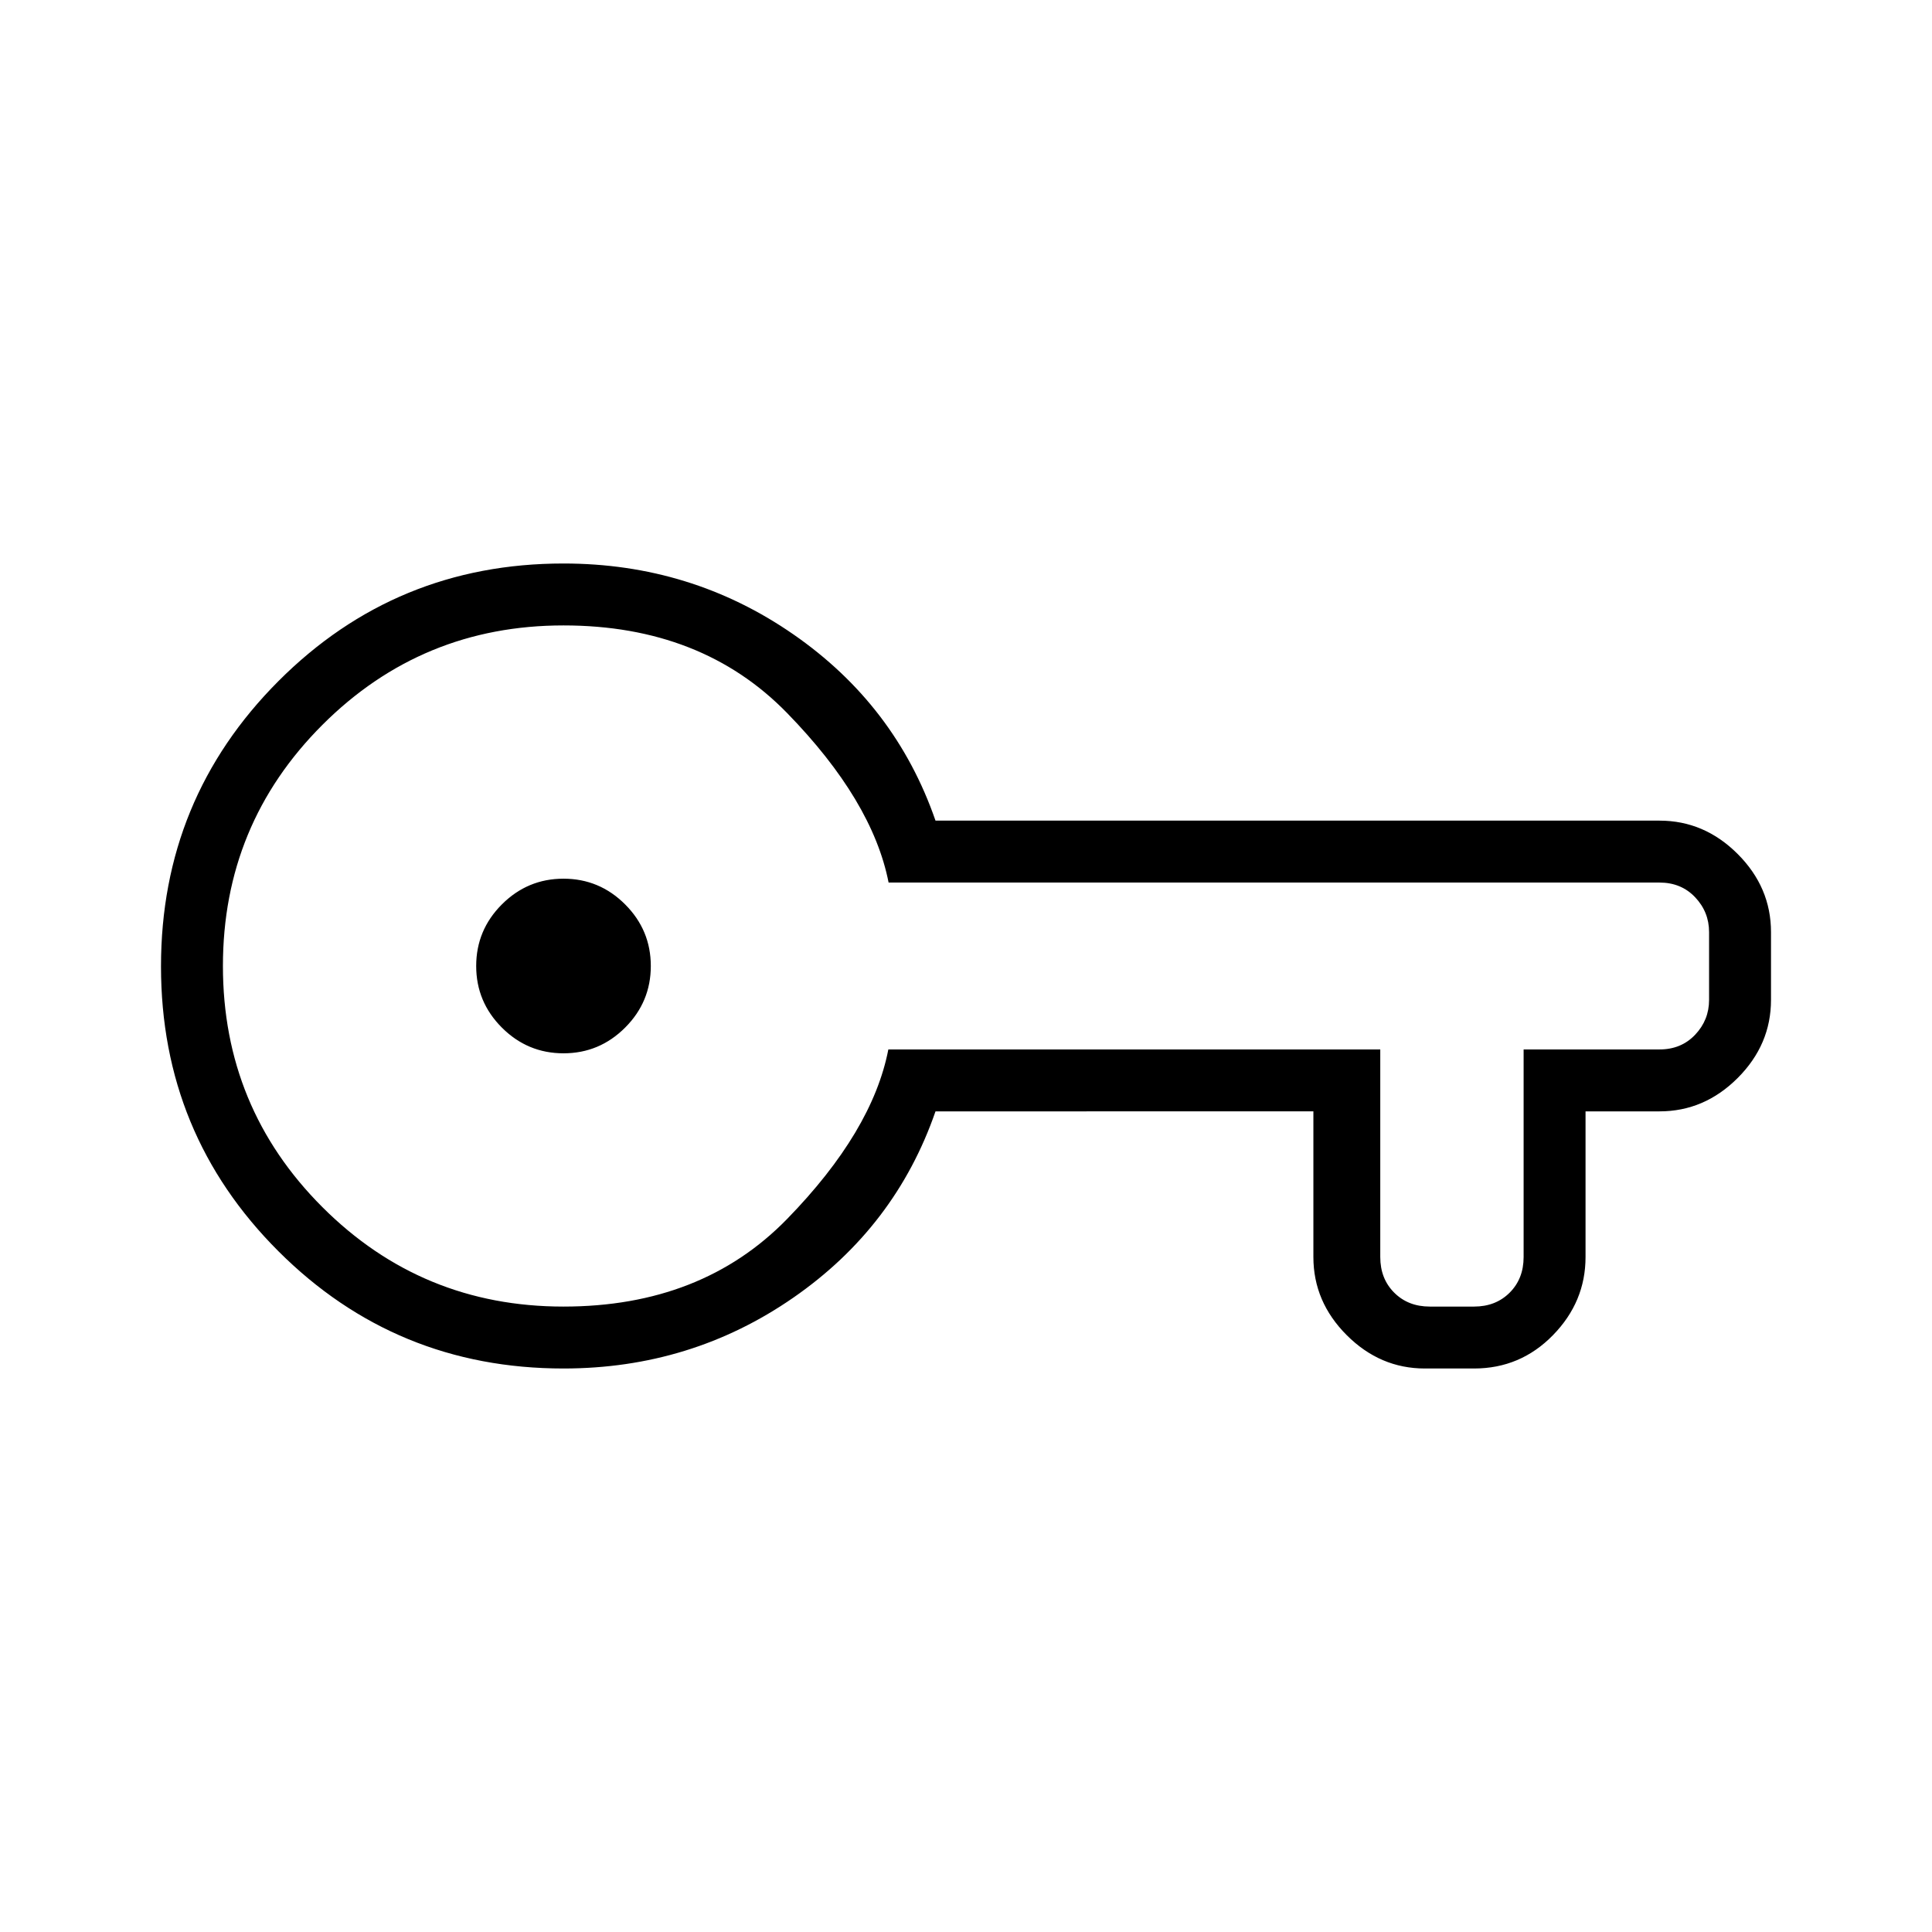 <svg xmlns="http://www.w3.org/2000/svg" width="48" height="48" viewBox="0 96 960 960"><path d="M280 776q-83.333 0-141.667-58.28Q80 659.439 80 576.181q0-83.258 58.333-141.72Q196.667 376 280 376q63.385 0 114.192 35.192 50.808 35.192 70.654 92.577h359.77q22.25 0 38.817 16.567Q880 536.904 880 559.154v33.692q0 22.25-16.567 38.818-16.567 16.567-38.817 16.567h-36.77v72.385q0 22.25-16.182 38.817Q755.481 776 732.462 776H708q-22.25 0-38.817-16.567-16.568-16.567-16.568-38.817v-72.385H464.846Q445 705.616 394.192 740.808 343.385 776 280 776Zm0-30.769q68.692 0 111.115-43.539 42.424-43.538 50.298-84.23h244.433v103.154q0 10.769 6.923 17.692t17.692 6.923h22.001q10.769 0 17.692-6.923t6.923-17.692V617.462h67.539q10.769 0 17.692-7.308t6.923-17.308v-33.692q0-10-6.923-17.308t-17.692-7.308H441.539q-8-40.692-50.424-84.23Q348.692 406.769 280 406.769q-70.385 0-119.808 49.423T110.769 576q0 70.385 49.423 119.808T280 745.231Zm0-125.846q17.846 0 30.615-12.77 12.77-12.769 12.77-30.615 0-17.846-12.77-30.615-12.769-12.77-30.615-12.77-17.846 0-30.615 12.77-12.77 12.769-12.77 30.615 0 17.846 12.77 30.615 12.769 12.77 30.615 12.77ZM280 576Z"/></svg>